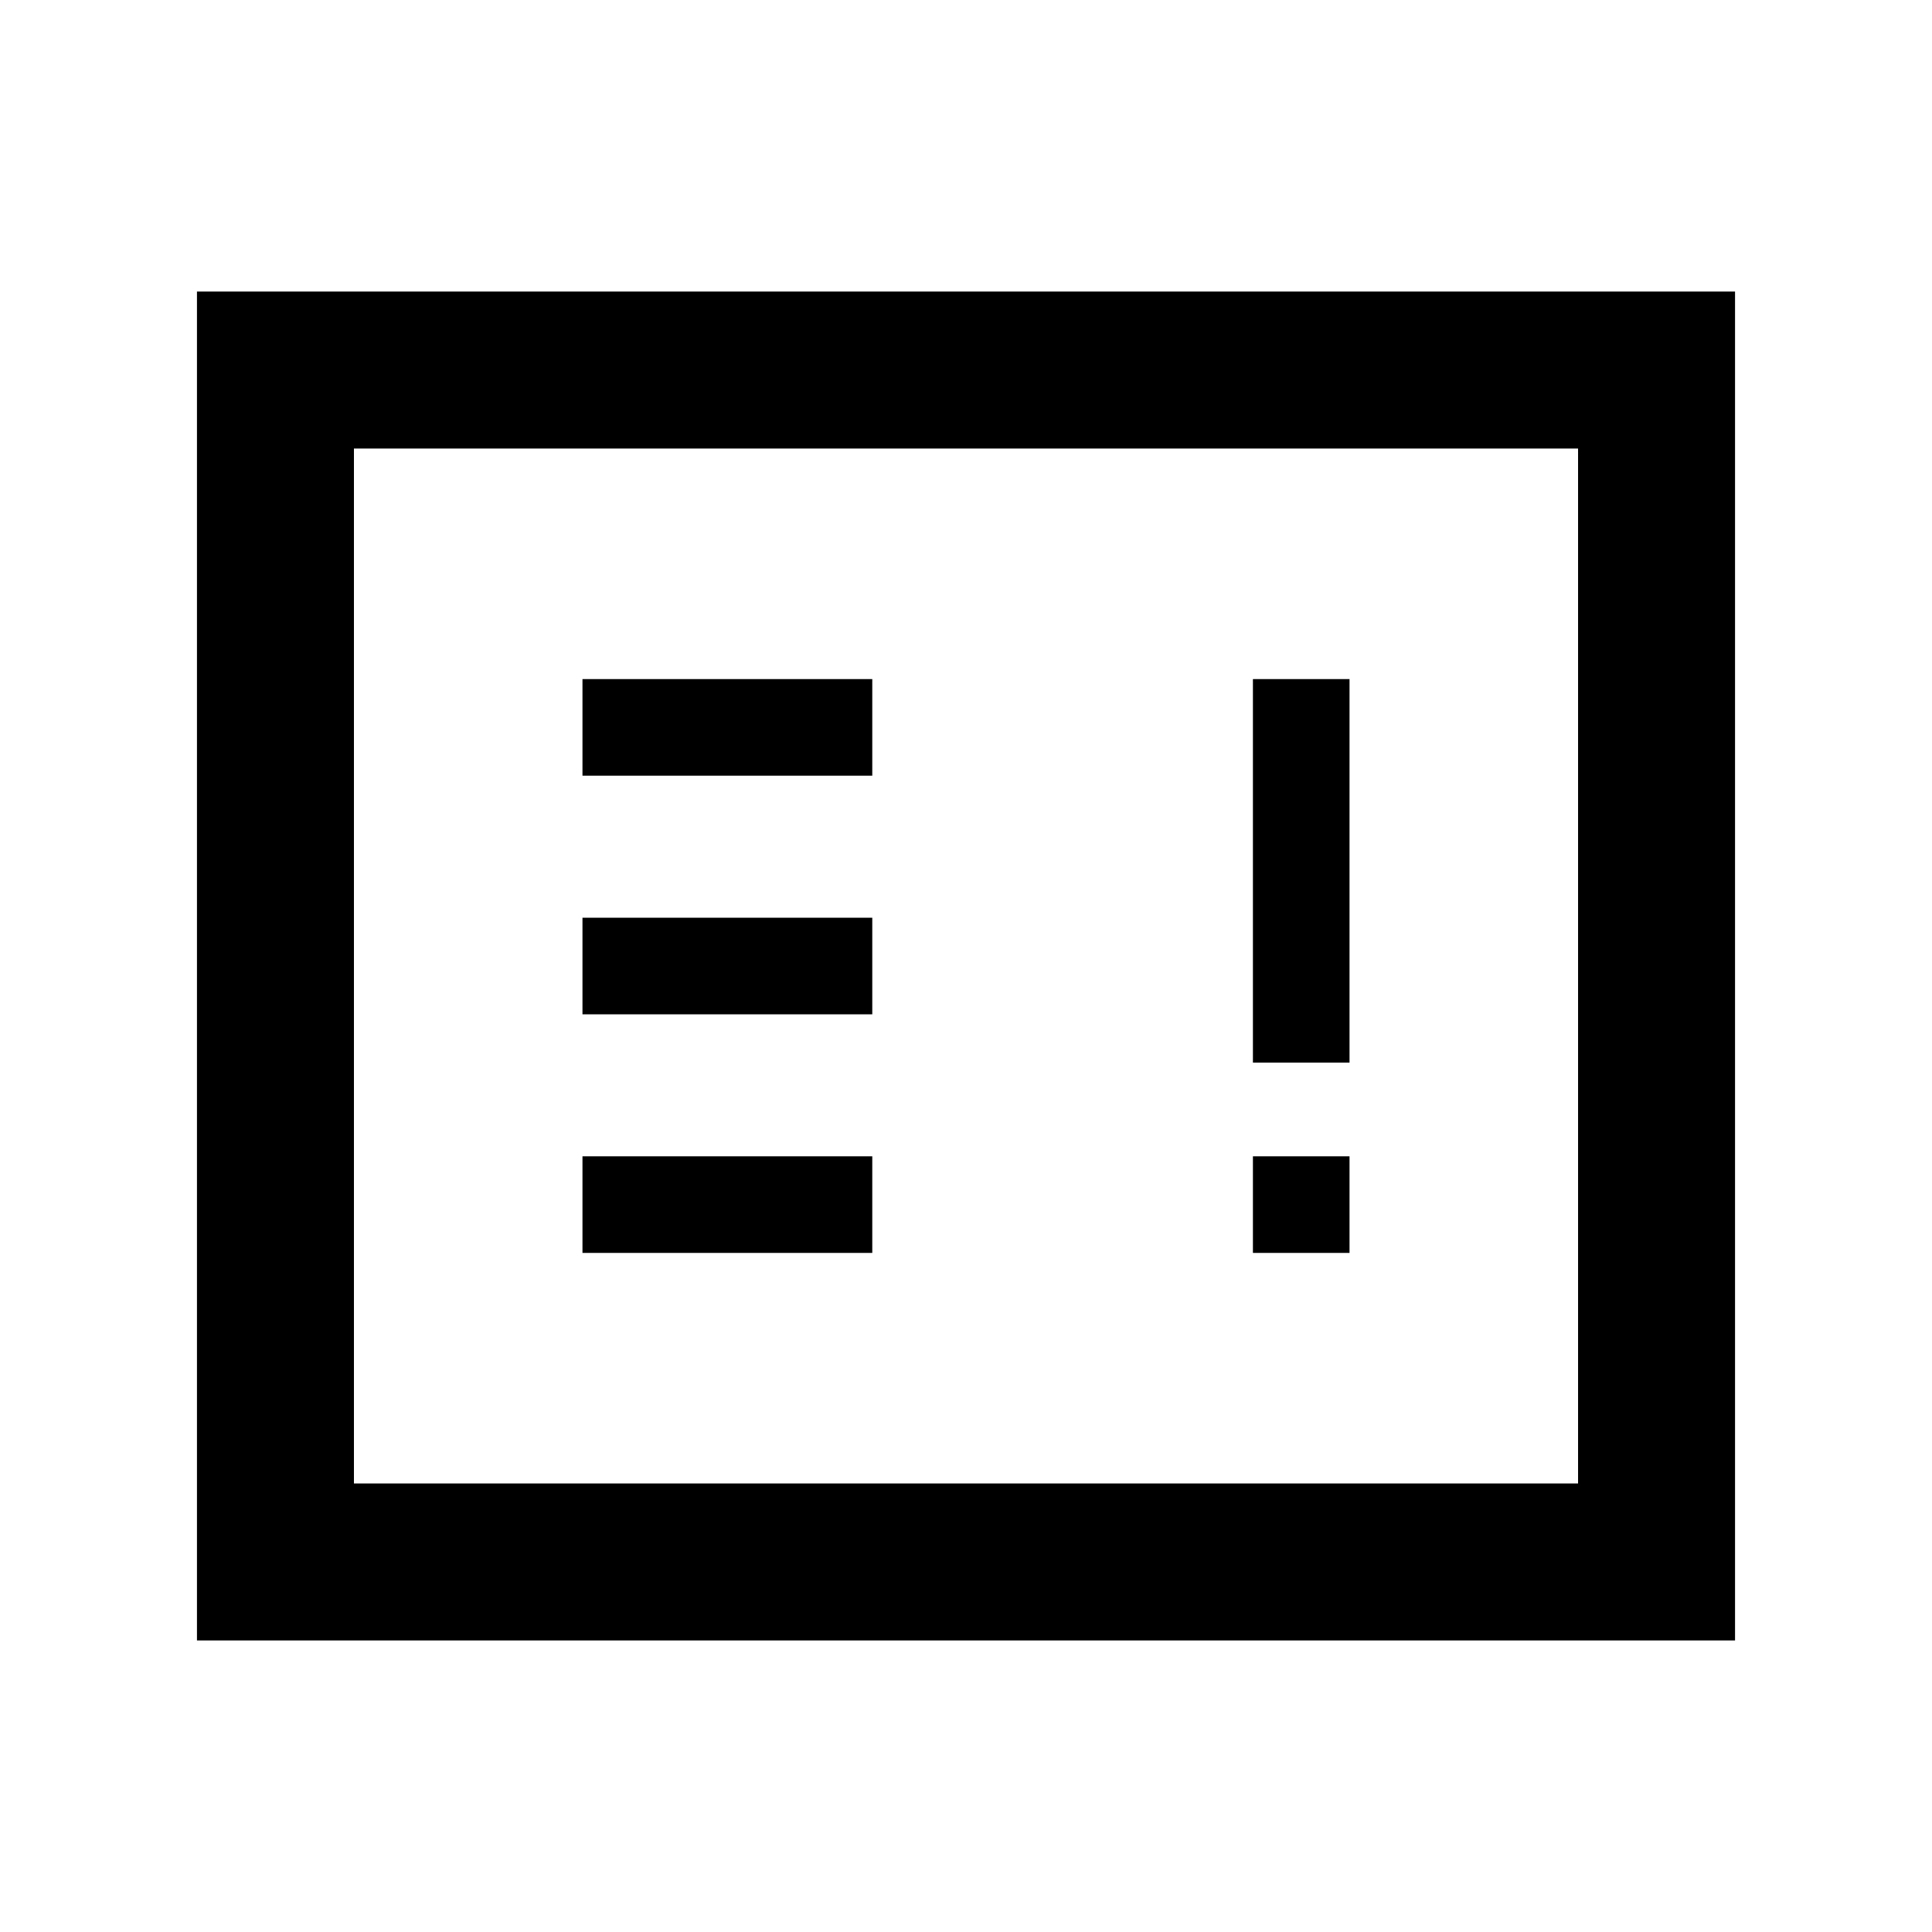 <svg xmlns="http://www.w3.org/2000/svg" height="20" viewBox="0 -960 960 960" width="20"><path d="M289.43-337.43h144v-48h-144v48Zm333.14 0h48v-48h-48v48ZM289.43-456h144v-48h-144v48Zm333.14 24h48v-190.57h-48V-432ZM289.43-574.57h144v-48h-144v48ZM97.87-144.87v-670.26h764.26v670.26H97.87Zm78-78h608.26v-514.26H175.87v514.26Zm0 0v-514.26 514.26Z"/></svg>